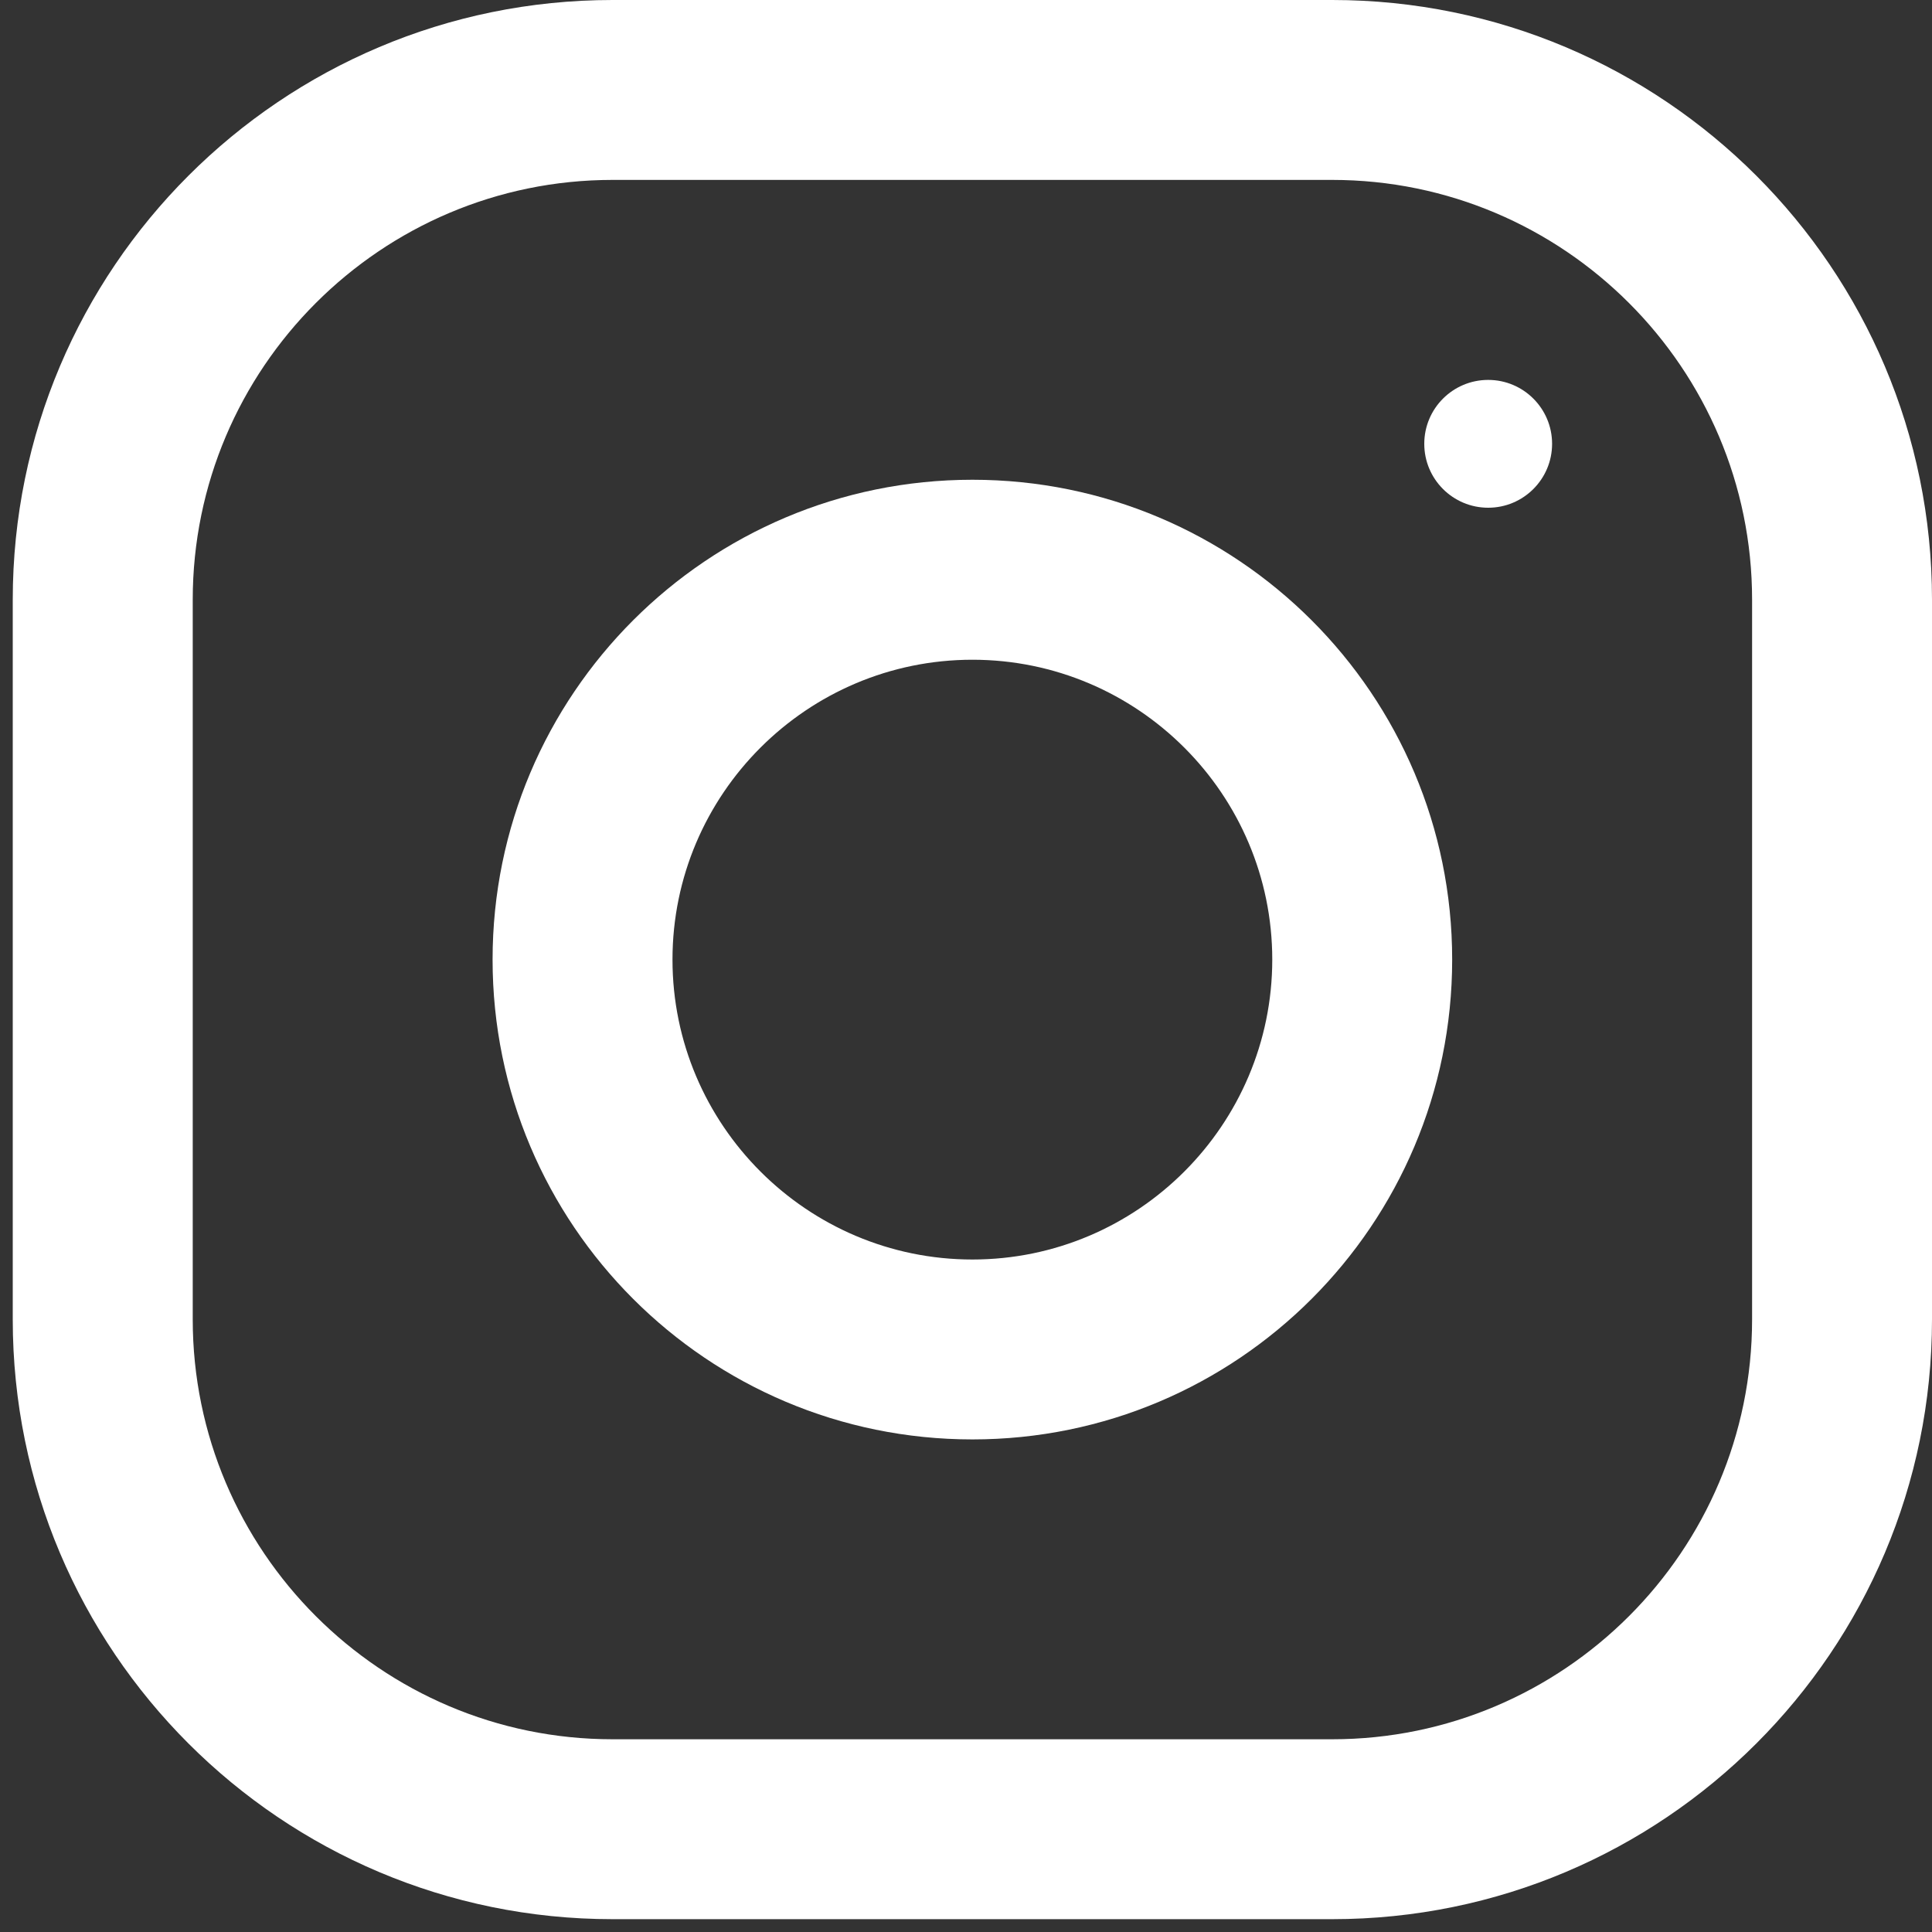 <svg width="25" height="25" viewBox="0 0 25 25" fill="none" xmlns="http://www.w3.org/2000/svg">
<rect x="0" y="0" width="25" height="25" fill="#333333" stroke="none"/>
<path fill-rule="evenodd" clip-rule="evenodd" d="M7.926 0H17.239C21.525 0 25 3.475 25 7.761V17.074C25 21.359 21.525 24.834 17.239 24.834H7.926C3.641 24.834 0.165 21.359 0.165 17.074V7.761C0.165 3.475 3.641 0 7.926 0ZM17.239 22.506C20.235 22.506 22.672 20.069 22.672 17.073V7.76C22.672 4.765 20.235 2.328 17.239 2.328H7.926C4.931 2.328 2.494 4.765 2.494 7.76V17.073C2.494 20.069 4.931 22.506 7.926 22.506H17.239Z" fill="white"/>
<path fill-rule="evenodd" clip-rule="evenodd" d="M6.374 12.417C6.374 8.988 9.154 6.208 12.583 6.208C16.011 6.208 18.791 8.988 18.791 12.417C18.791 15.846 16.011 18.626 12.583 18.626C9.154 18.626 6.374 15.846 6.374 12.417ZM8.702 12.417C8.702 14.556 10.444 16.298 12.583 16.298C14.722 16.298 16.463 14.556 16.463 12.417C16.463 10.277 14.722 8.537 12.583 8.537C10.444 8.537 8.702 10.277 8.702 12.417Z" fill="white"/>
<circle cx="19.257" cy="5.743" r="0.827" fill="white"/>
</svg>

